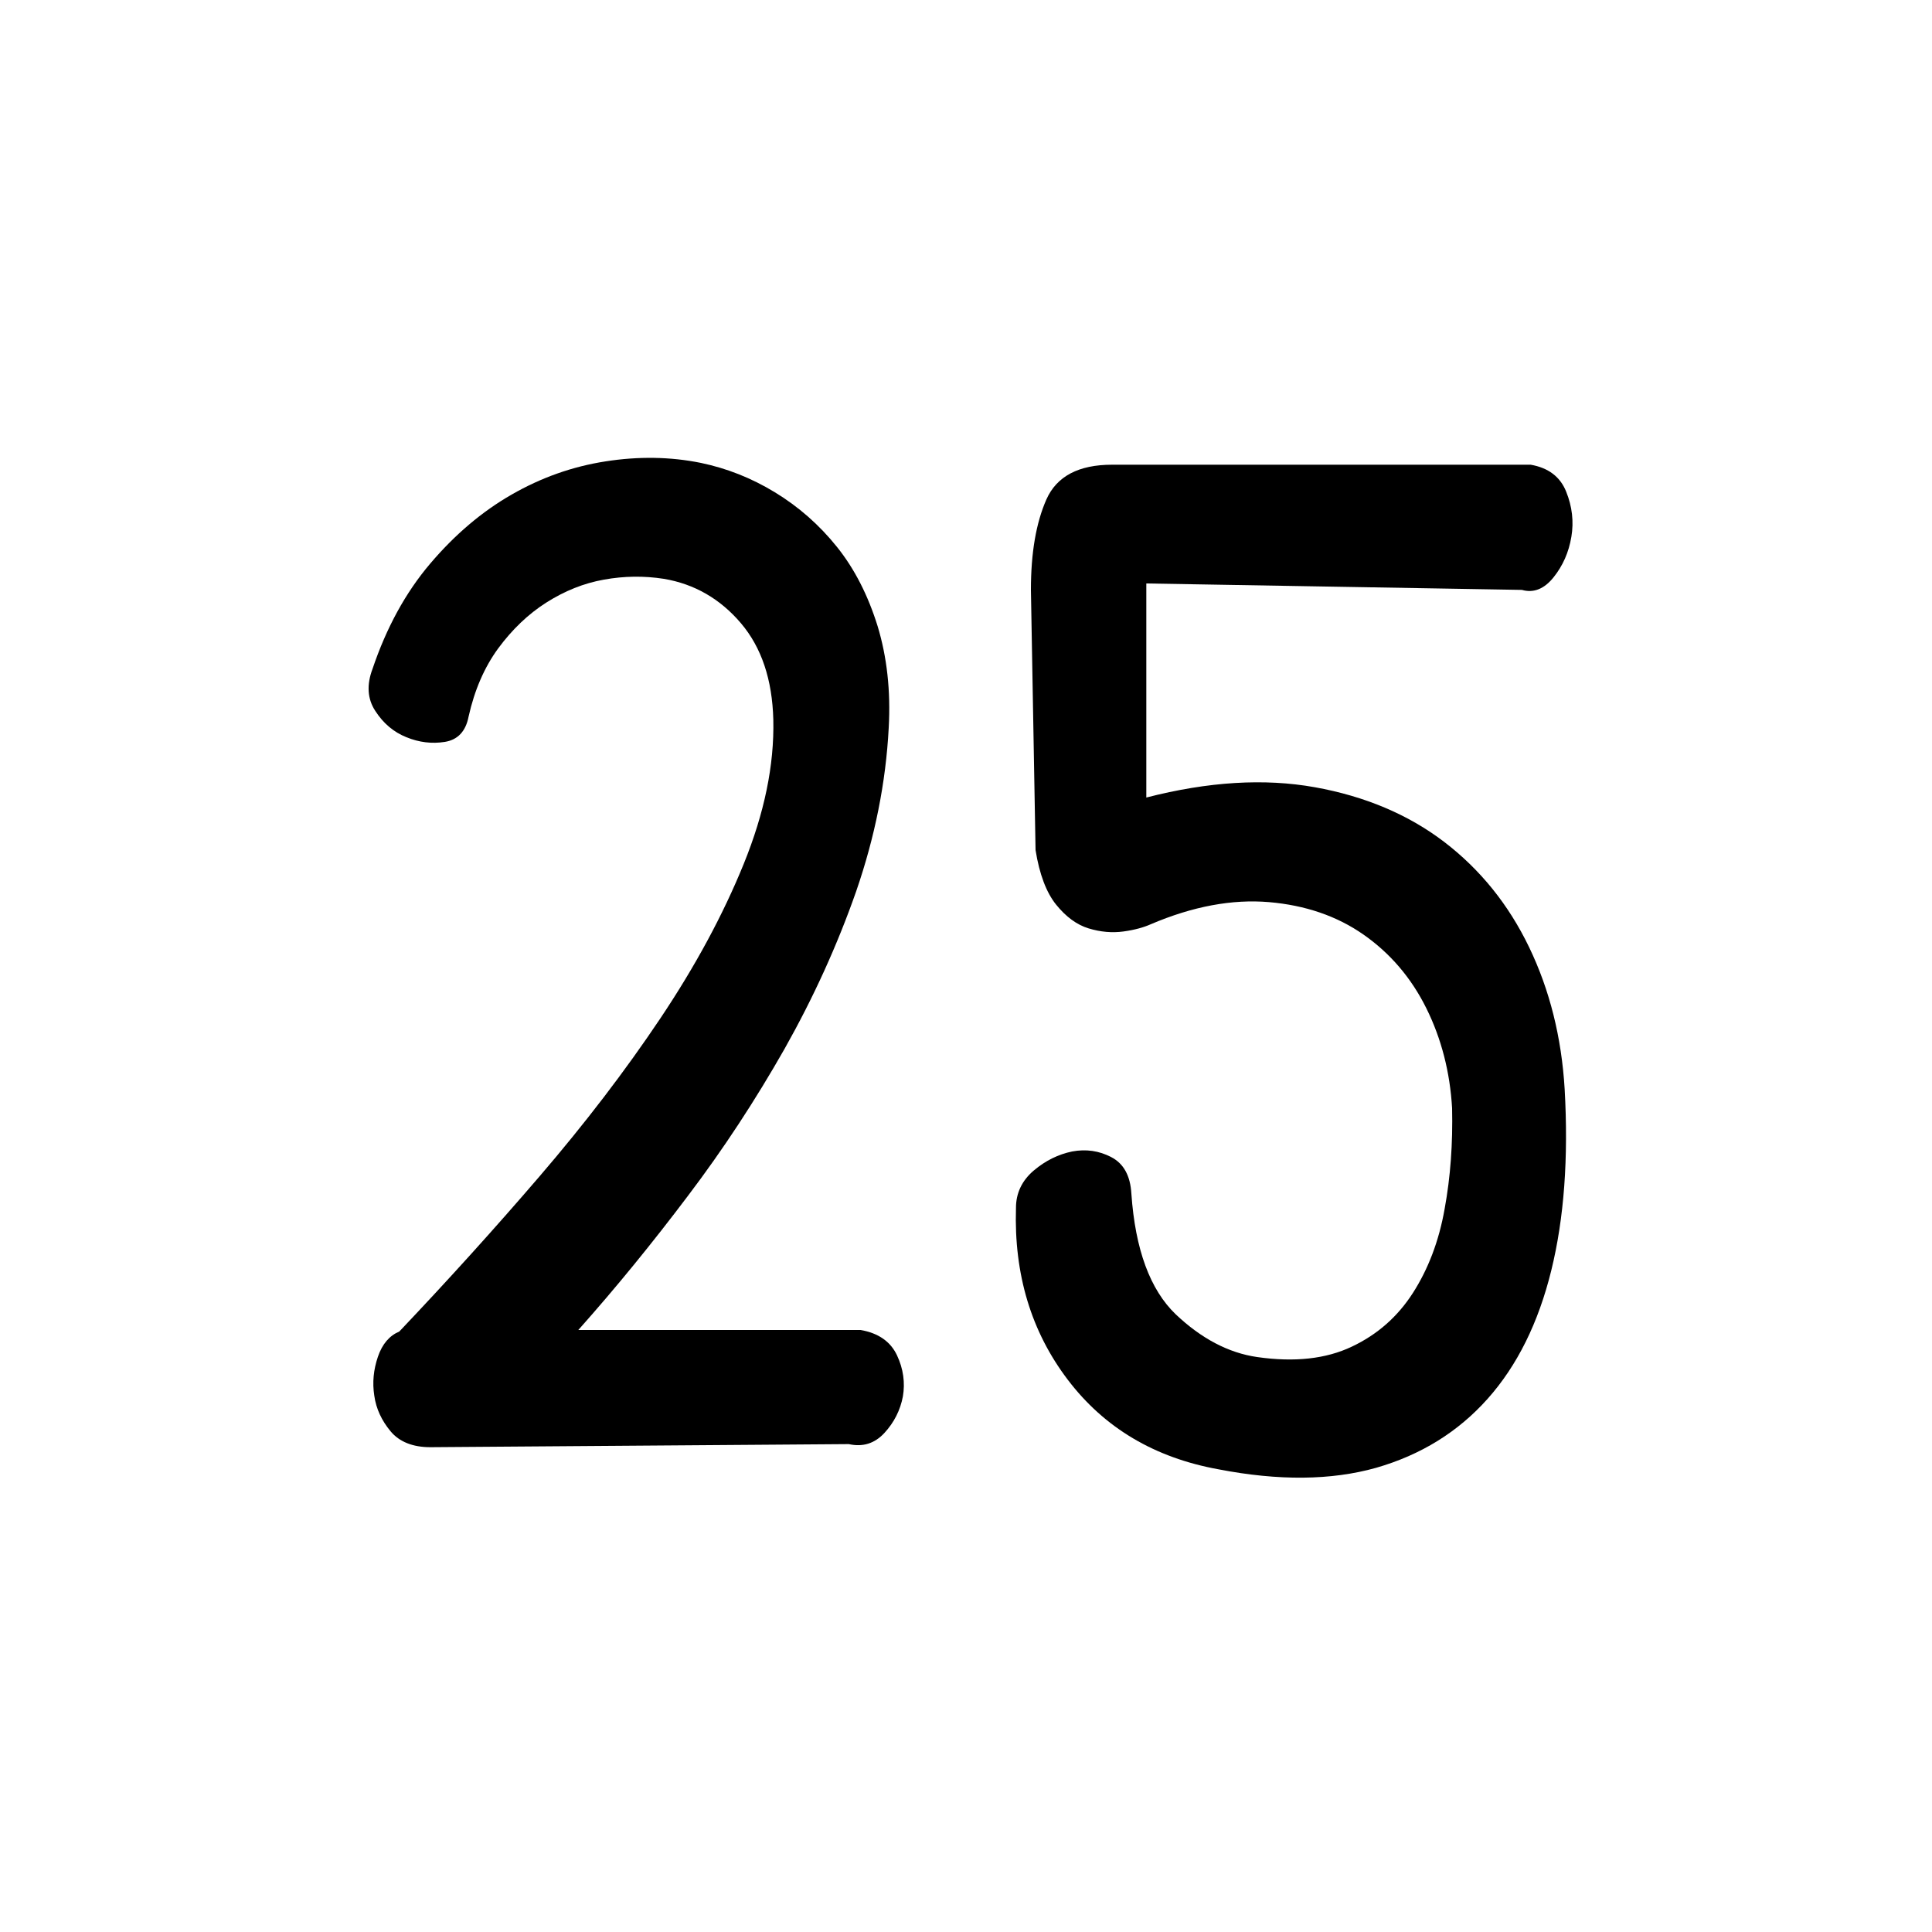 <?xml version="1.0" encoding="utf-8"?>
<!-- Generator: Adobe Illustrator 24.1.1, SVG Export Plug-In . SVG Version: 6.00 Build 0)  -->
<svg version="1.1" id="Layer_1" xmlns="http://www.w3.org/2000/svg" xmlns:xlink="http://www.w3.org/1999/xlink" x="0px" y="0px"
	 viewBox="0 0 75 75" style="enable-background:new 0 0 75 75;" xml:space="preserve">
<g>
	<path d="M16.71,56.18c-0.69,0-1.21-0.21-1.55-0.62c-0.34-0.41-0.56-0.87-0.63-1.38c-0.08-0.51-0.03-1.01,0.14-1.51
		s0.45-0.82,0.83-0.98c1.87-1.97,3.69-3.98,5.45-6.03c1.76-2.05,3.32-4.09,4.68-6.12c1.36-2.03,2.44-4.03,3.24-6s1.19-3.83,1.15-5.6
		c-0.04-1.56-0.46-2.81-1.26-3.75c-0.8-0.94-1.8-1.52-2.99-1.72c-0.77-0.12-1.54-0.11-2.32,0.03c-0.79,0.14-1.53,0.44-2.24,0.89
		c-0.71,0.45-1.33,1.05-1.87,1.78c-0.54,0.74-0.92,1.62-1.15,2.65c-0.11,0.57-0.42,0.9-0.92,0.98c-0.5,0.08-1,0.02-1.49-0.18
		c-0.5-0.2-0.9-0.54-1.21-1.02c-0.31-0.47-0.34-1.02-0.11-1.63c0.54-1.6,1.28-2.96,2.24-4.09c0.96-1.13,2.01-2.02,3.16-2.68
		c1.15-0.66,2.36-1.09,3.65-1.29c1.28-0.2,2.52-0.18,3.7,0.06c1,0.21,1.95,0.58,2.87,1.14s1.72,1.26,2.41,2.12
		c0.69,0.86,1.21,1.89,1.58,3.08c0.36,1.19,0.51,2.5,0.43,3.94c-0.11,2.13-0.54,4.25-1.26,6.34c-0.73,2.09-1.66,4.13-2.78,6.12
		c-1.13,1.99-2.38,3.9-3.76,5.72c-1.38,1.83-2.79,3.56-4.25,5.2h10.96c0.69,0.12,1.16,0.45,1.41,0.98c0.25,0.53,0.32,1.07,0.23,1.6
		c-0.1,0.53-0.34,1.01-0.72,1.42c-0.38,0.41-0.84,0.55-1.38,0.43L16.71,56.18z"/>
	<path d="M40.02,22.9c0-1.44,0.2-2.6,0.6-3.51c0.4-0.9,1.25-1.35,2.55-1.35h16.25c0.69,0.12,1.15,0.47,1.38,1.05
		c0.23,0.57,0.3,1.16,0.2,1.75c-0.1,0.6-0.33,1.12-0.69,1.57c-0.36,0.45-0.77,0.62-1.23,0.49L44.5,22.65v8.31
		c2.41-0.62,4.59-0.75,6.54-0.4c1.95,0.35,3.63,1.06,5.02,2.12c1.4,1.07,2.5,2.43,3.3,4.09c0.8,1.66,1.26,3.5,1.38,5.51
		c0.15,2.67-0.02,5.01-0.52,7.04c-0.5,2.03-1.32,3.69-2.47,4.98c-1.15,1.29-2.59,2.18-4.33,2.68c-1.74,0.49-3.78,0.51-6.11,0.06
		c-2.49-0.45-4.44-1.61-5.86-3.48c-1.42-1.87-2.09-4.09-2.01-6.67c0-0.57,0.23-1.06,0.69-1.45c0.46-0.39,0.96-0.63,1.49-0.74
		c0.54-0.1,1.04-0.03,1.52,0.22s0.74,0.72,0.78,1.42c0.15,2.17,0.73,3.73,1.72,4.68c0.99,0.94,2.05,1.5,3.16,1.66
		c1.46,0.21,2.68,0.07,3.67-0.4c1-0.47,1.79-1.17,2.38-2.09c0.59-0.92,1.01-2.01,1.23-3.26c0.23-1.25,0.32-2.55,0.29-3.91
		c-0.08-1.39-0.41-2.69-1-3.88c-0.59-1.19-1.41-2.14-2.44-2.86c-1.03-0.72-2.26-1.14-3.67-1.26c-1.42-0.12-2.95,0.16-4.59,0.86
		c-0.27,0.12-0.62,0.22-1.06,0.28s-0.89,0.02-1.35-0.12c-0.46-0.14-0.88-0.45-1.26-0.92c-0.38-0.47-0.65-1.18-0.8-2.12L40.02,22.9z"
		/>
</g>
</svg>
